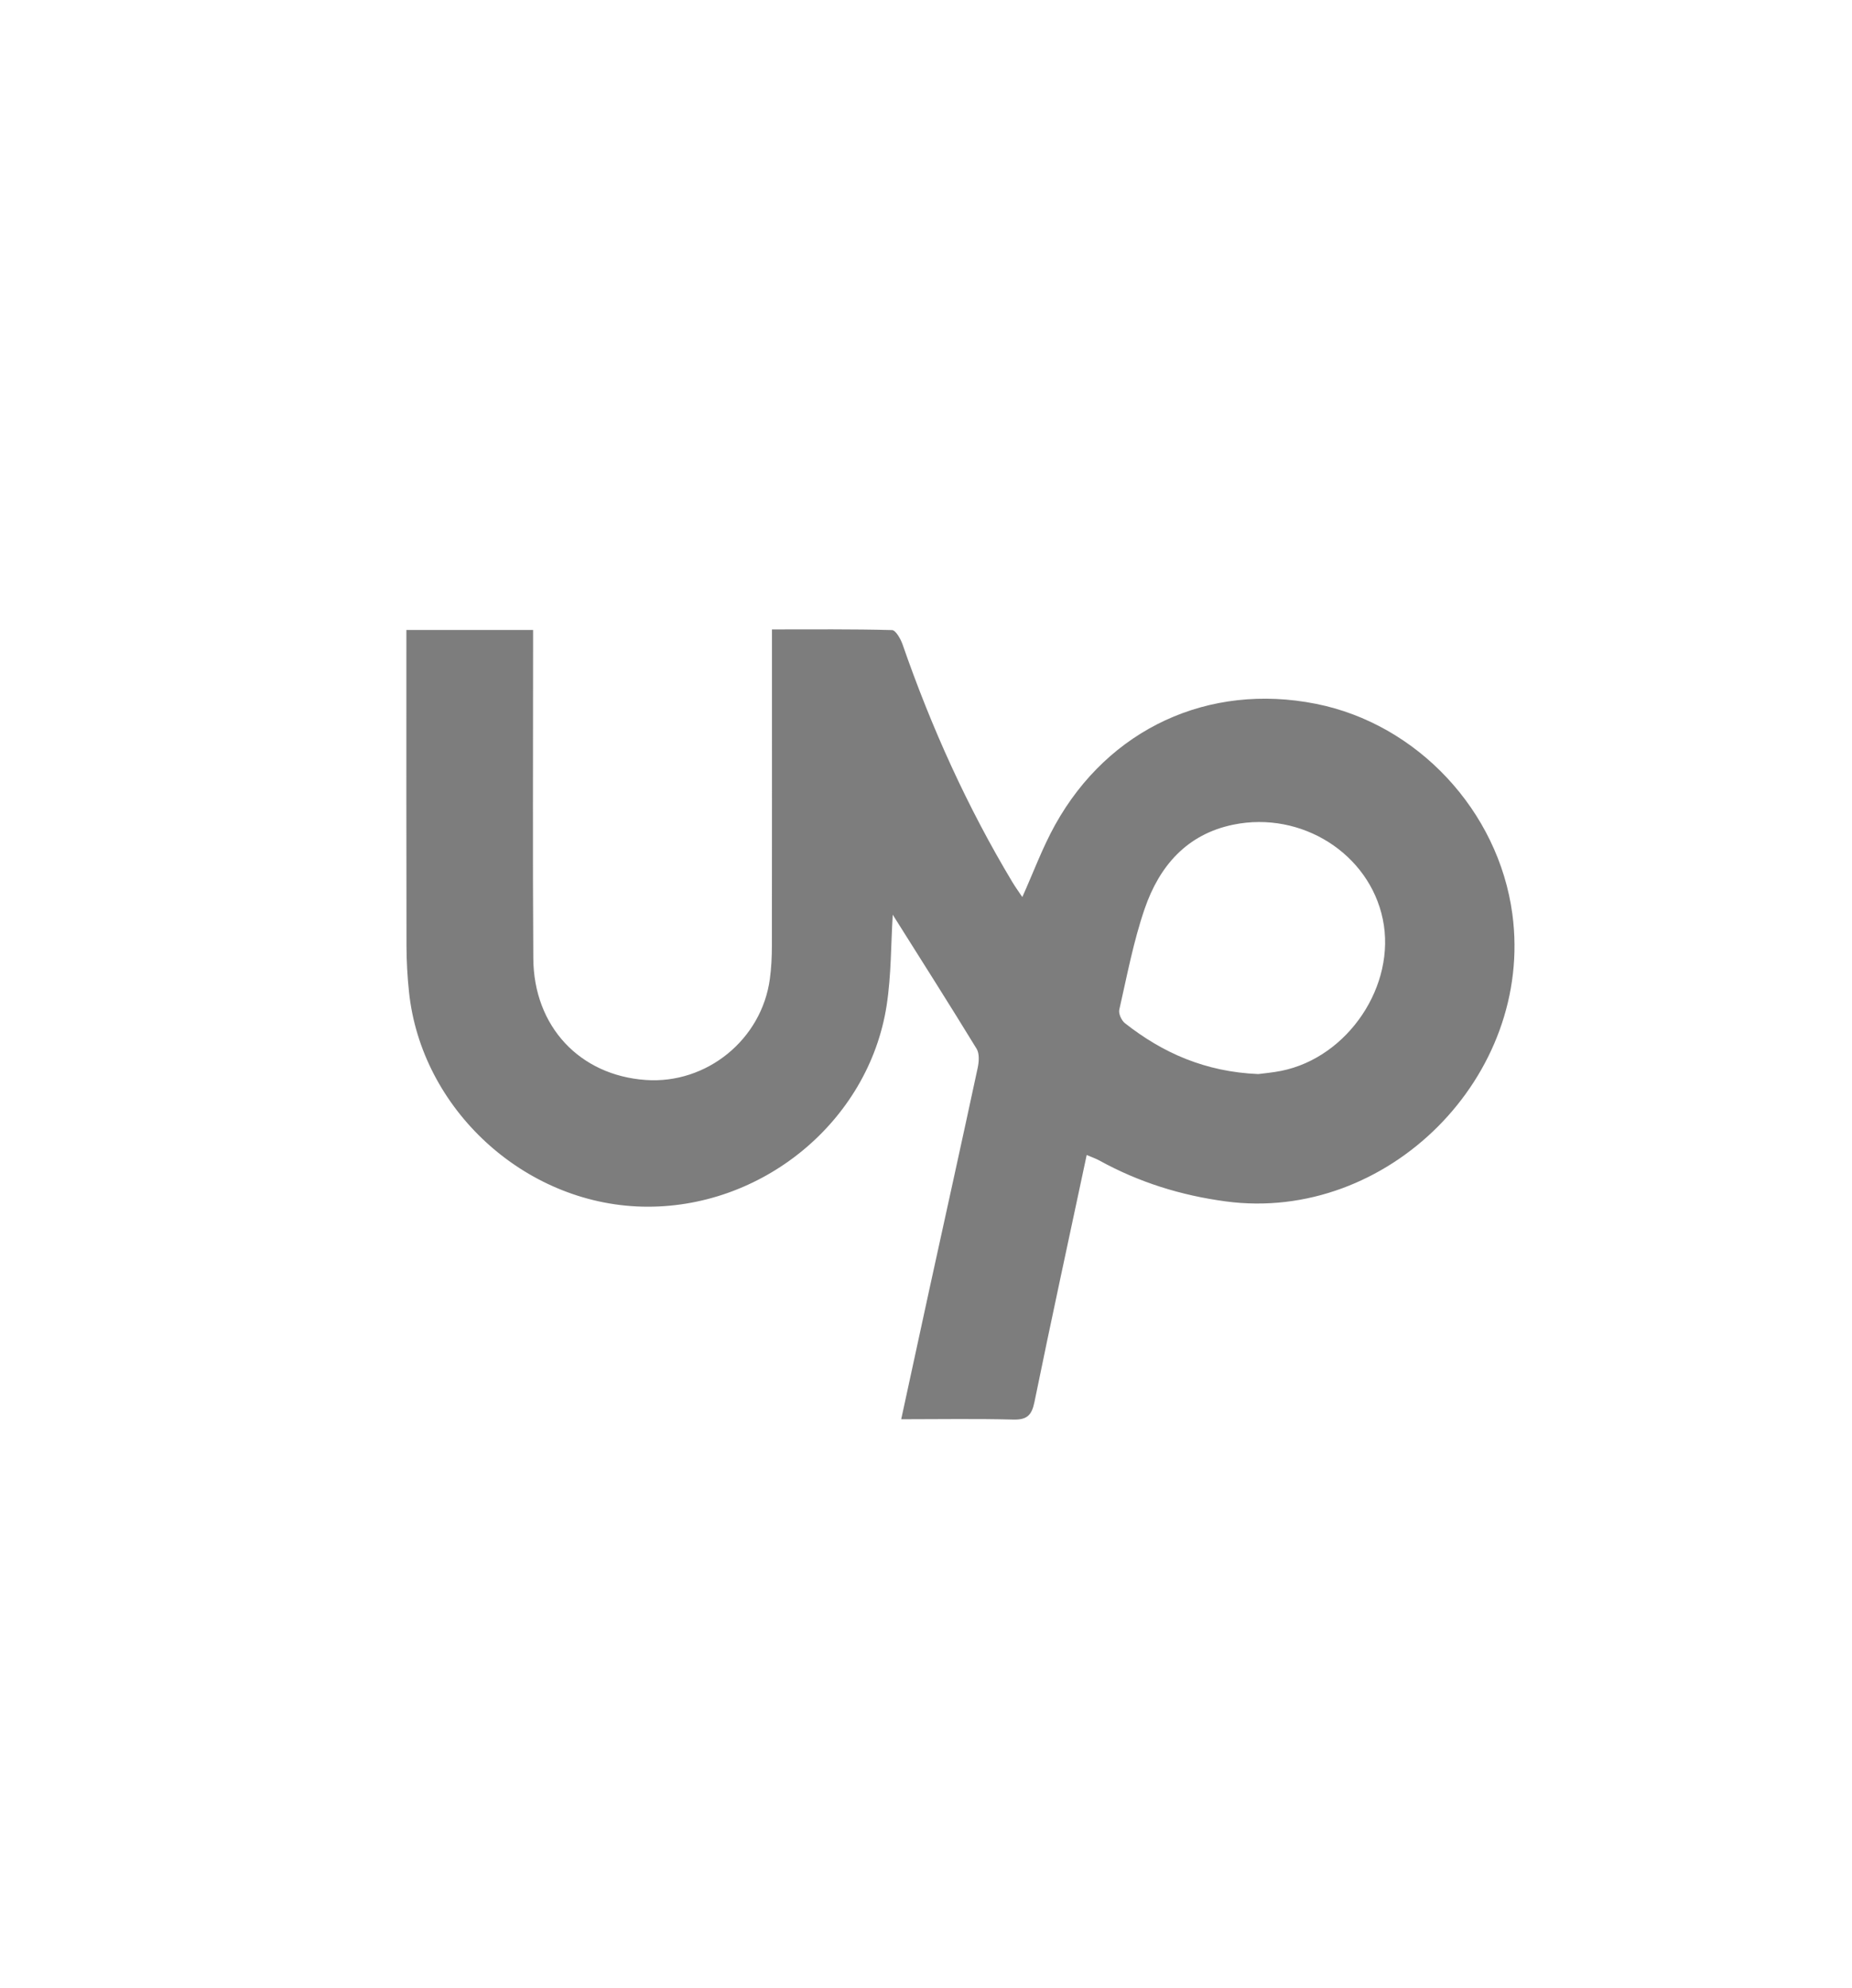 <?xml version="1.0" encoding="utf-8"?>
<!-- Generator: Adobe Illustrator 23.0.2, SVG Export Plug-In . SVG Version: 6.00 Build 0)  -->
<svg version="1.1" id="Layer_1" xmlns="http://www.w3.org/2000/svg" xmlns:xlink="http://www.w3.org/1999/xlink" x="0px" y="0px"
	 viewBox="0 0 504 540.8" style="enable-background:new 0 0 504 540.8;" xml:space="preserve">
<style type="text/css">
	.st0{fill:#7D7D7D;}
</style>
<g>
	<path class="st0" d="M411.57,248.69c-3.77-28.09-25.87-51.73-53.48-57.2c-29.14-5.78-56.39,6.73-70.96,32.95
		c-3.42,6.15-5.87,12.84-8.92,19.63c-0.91-1.37-1.85-2.66-2.68-4.03c-12.3-20.48-22.07-42.13-29.9-64.69
		c-0.53-1.51-1.87-3.89-2.88-3.92c-10.76-0.29-21.53-0.18-32.67-0.18c0,2.64,0,4.61,0,6.59c0,26.5,0.02,53-0.02,79.5
		c0,2.99-0.15,6-0.55,8.97c-2.21,16.53-17.2,28.7-33.79,27.53c-17.96-1.26-30.47-14.55-30.59-33.09
		c-0.19-27.83-0.05-55.66-0.06-83.5c0-1.91,0-3.81,0-5.85c-11.83,0-22.8,0-34.48,0c0,2.38,0,4.19,0,6c0,26.67-0.03,53.33,0.03,80
		c0.01,4.16,0.25,8.33,0.68,12.46c3.34,31.89,31.31,57.63,63.42,58.44c32.41,0.82,61.66-23.03,66.57-54.75
		c1.27-8.24,1.16-16.69,1.66-24.67c7.56,12.01,15.3,24.17,22.82,36.47c0.81,1.32,0.65,3.55,0.29,5.22
		c-4.33,20.17-8.79,40.32-13.2,60.48c-2.51,11.5-4.99,23.01-7.61,35.1c10.53,0,20.5-0.18,30.46,0.09c3.78,0.1,5.07-1.17,5.81-4.81
		c4.56-22.31,9.4-44.56,14.21-67.17c1.35,0.58,2.43,0.93,3.41,1.47c10.76,5.94,22.21,9.51,34.44,11.15
		C377.55,332.76,417.49,292.83,411.57,248.69z M348.66,291.36c-2.43,0.49-4.92,0.69-6.26,0.87c-14.44-0.62-25.96-5.74-36.26-13.84
		c-0.94-0.74-1.79-2.6-1.54-3.67c2.1-9.21,3.85-18.57,6.91-27.47c3.97-11.55,11.42-20.28,24.14-22.88
		c18.58-3.79,36.97,7.91,40.66,25.72C380.04,268.05,366.88,287.72,348.66,291.36z"/>
</g>
</svg>
